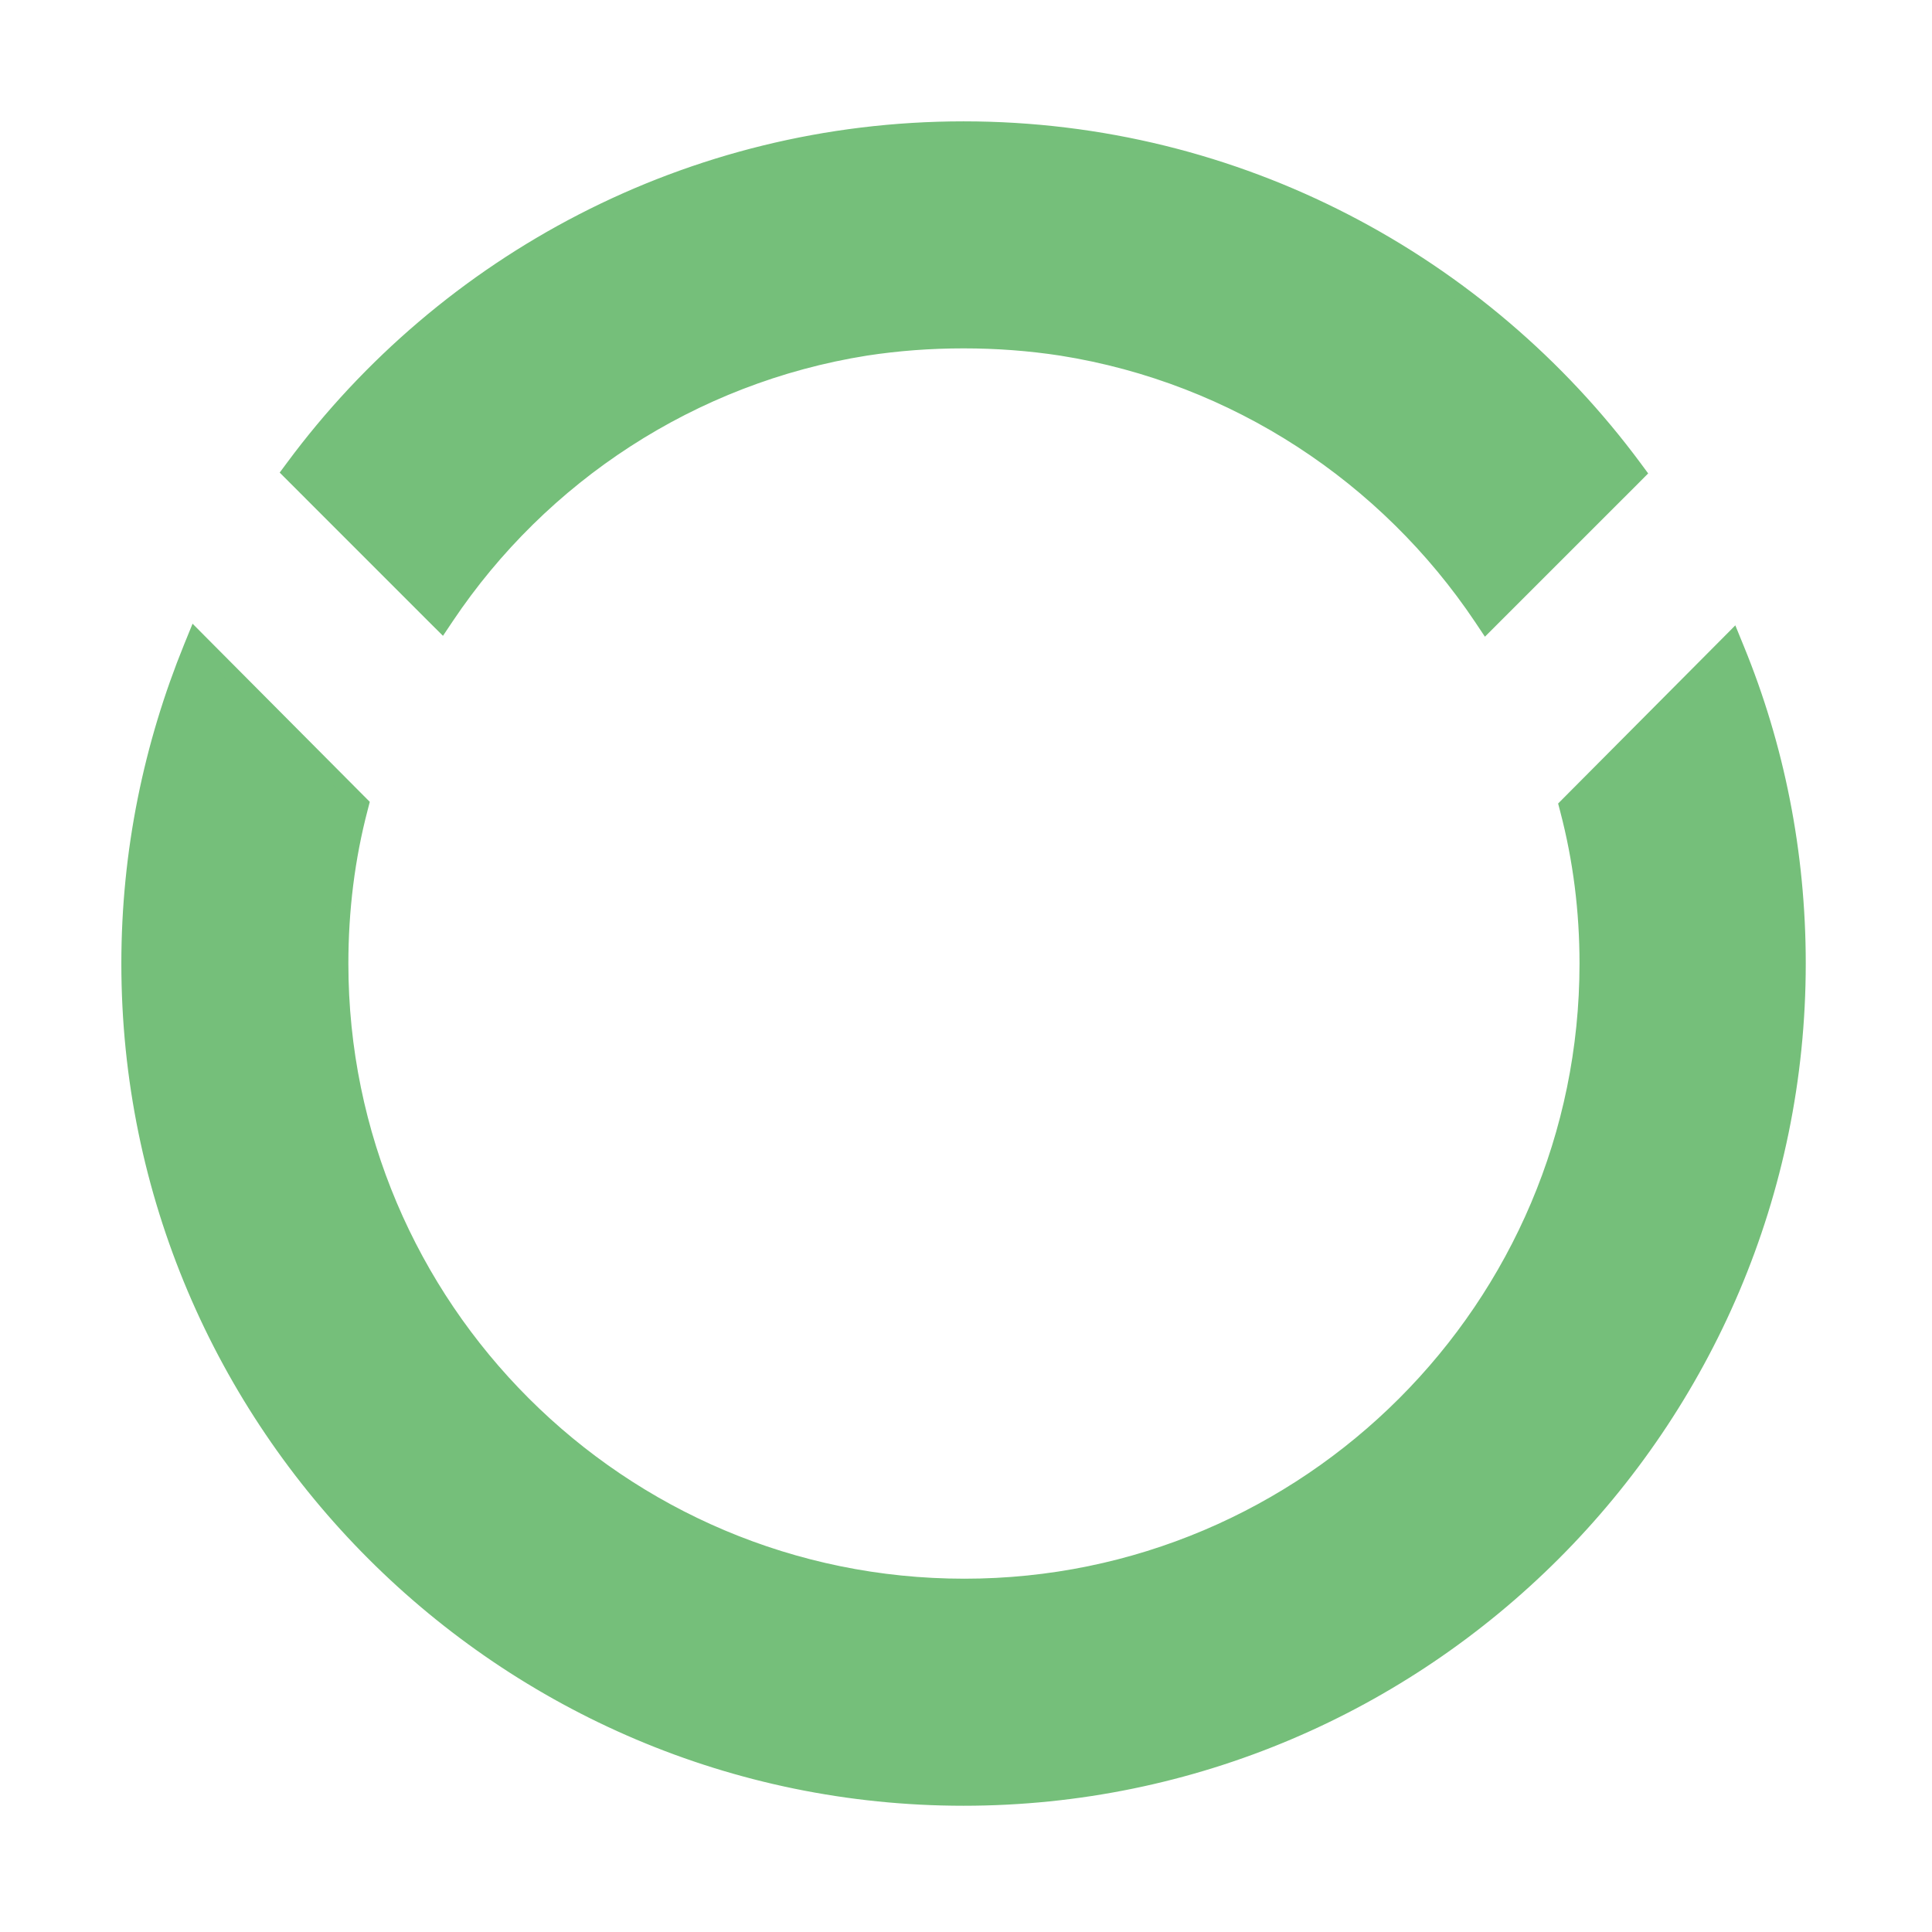 <svg width="71" height="71" viewBox="0 0 71 71" fill="none" xmlns="http://www.w3.org/2000/svg">
<g filter="url(#filter0_d_41_72635)">
<path d="M63.83 19.839L63.676 19.462L63.389 19.751L57.67 25.5L57.561 25.61L57.6 25.759C58.078 27.582 58.317 29.465 58.317 31.41C58.317 44.029 48.06 54.287 35.44 54.287C22.79 54.287 12.532 44.029 12.532 31.41C12.532 29.434 12.772 27.521 13.25 25.699L13.289 25.549L13.18 25.44L7.461 19.691L7.173 19.401L7.019 19.779C5.554 23.381 4.73 27.288 4.73 31.41C4.73 48.322 18.497 62.09 35.41 62.09C52.322 62.09 66.09 48.322 66.09 31.41C66.09 27.32 65.296 23.412 63.83 19.839ZM54.429 18.7L54.612 18.974L54.845 18.741L60.05 13.537L60.214 13.372L60.075 13.184C54.49 5.645 45.515 0.73 35.41 0.73C25.335 0.73 16.36 5.615 10.774 13.154L10.635 13.341L10.8 13.506L16.004 18.711L16.237 18.943L16.42 18.67C19.889 13.496 25.422 9.818 31.82 8.801C32.986 8.622 34.182 8.532 35.41 8.532C36.637 8.532 37.833 8.622 38.999 8.801C45.427 9.818 50.96 13.526 54.429 18.7Z" fill="#75BF7A" stroke="#75BF7A" stroke-width="0.541"/>
</g>
<defs>
<filter id="filter0_d_41_72635" x="0.459" y="0.459" width="69.9" height="69.9" filterUnits="userSpaceOnUse" color-interpolation-filters="sRGB">
<feFlood flood-opacity="0" result="BackgroundImageFix"/>
<feColorMatrix in="SourceAlpha" type="matrix" values="0 0 0 0 0 0 0 0 0 0 0 0 0 0 0 0 0 0 127 0" result="hardAlpha"/>
<feOffset dy="4"/>
<feGaussianBlur stdDeviation="2"/>
<feComposite in2="hardAlpha" operator="out"/>
<feColorMatrix type="matrix" values="0 0 0 0 0 0 0 0 0 0 0 0 0 0 0 0 0 0 0.25 0"/>
<feBlend mode="normal" in2="BackgroundImageFix" result="effect1_dropShadow_41_72635"/>
<feBlend mode="normal" in="SourceGraphic" in2="effect1_dropShadow_41_72635" result="shape"/>
</filter>
</defs>
</svg>
